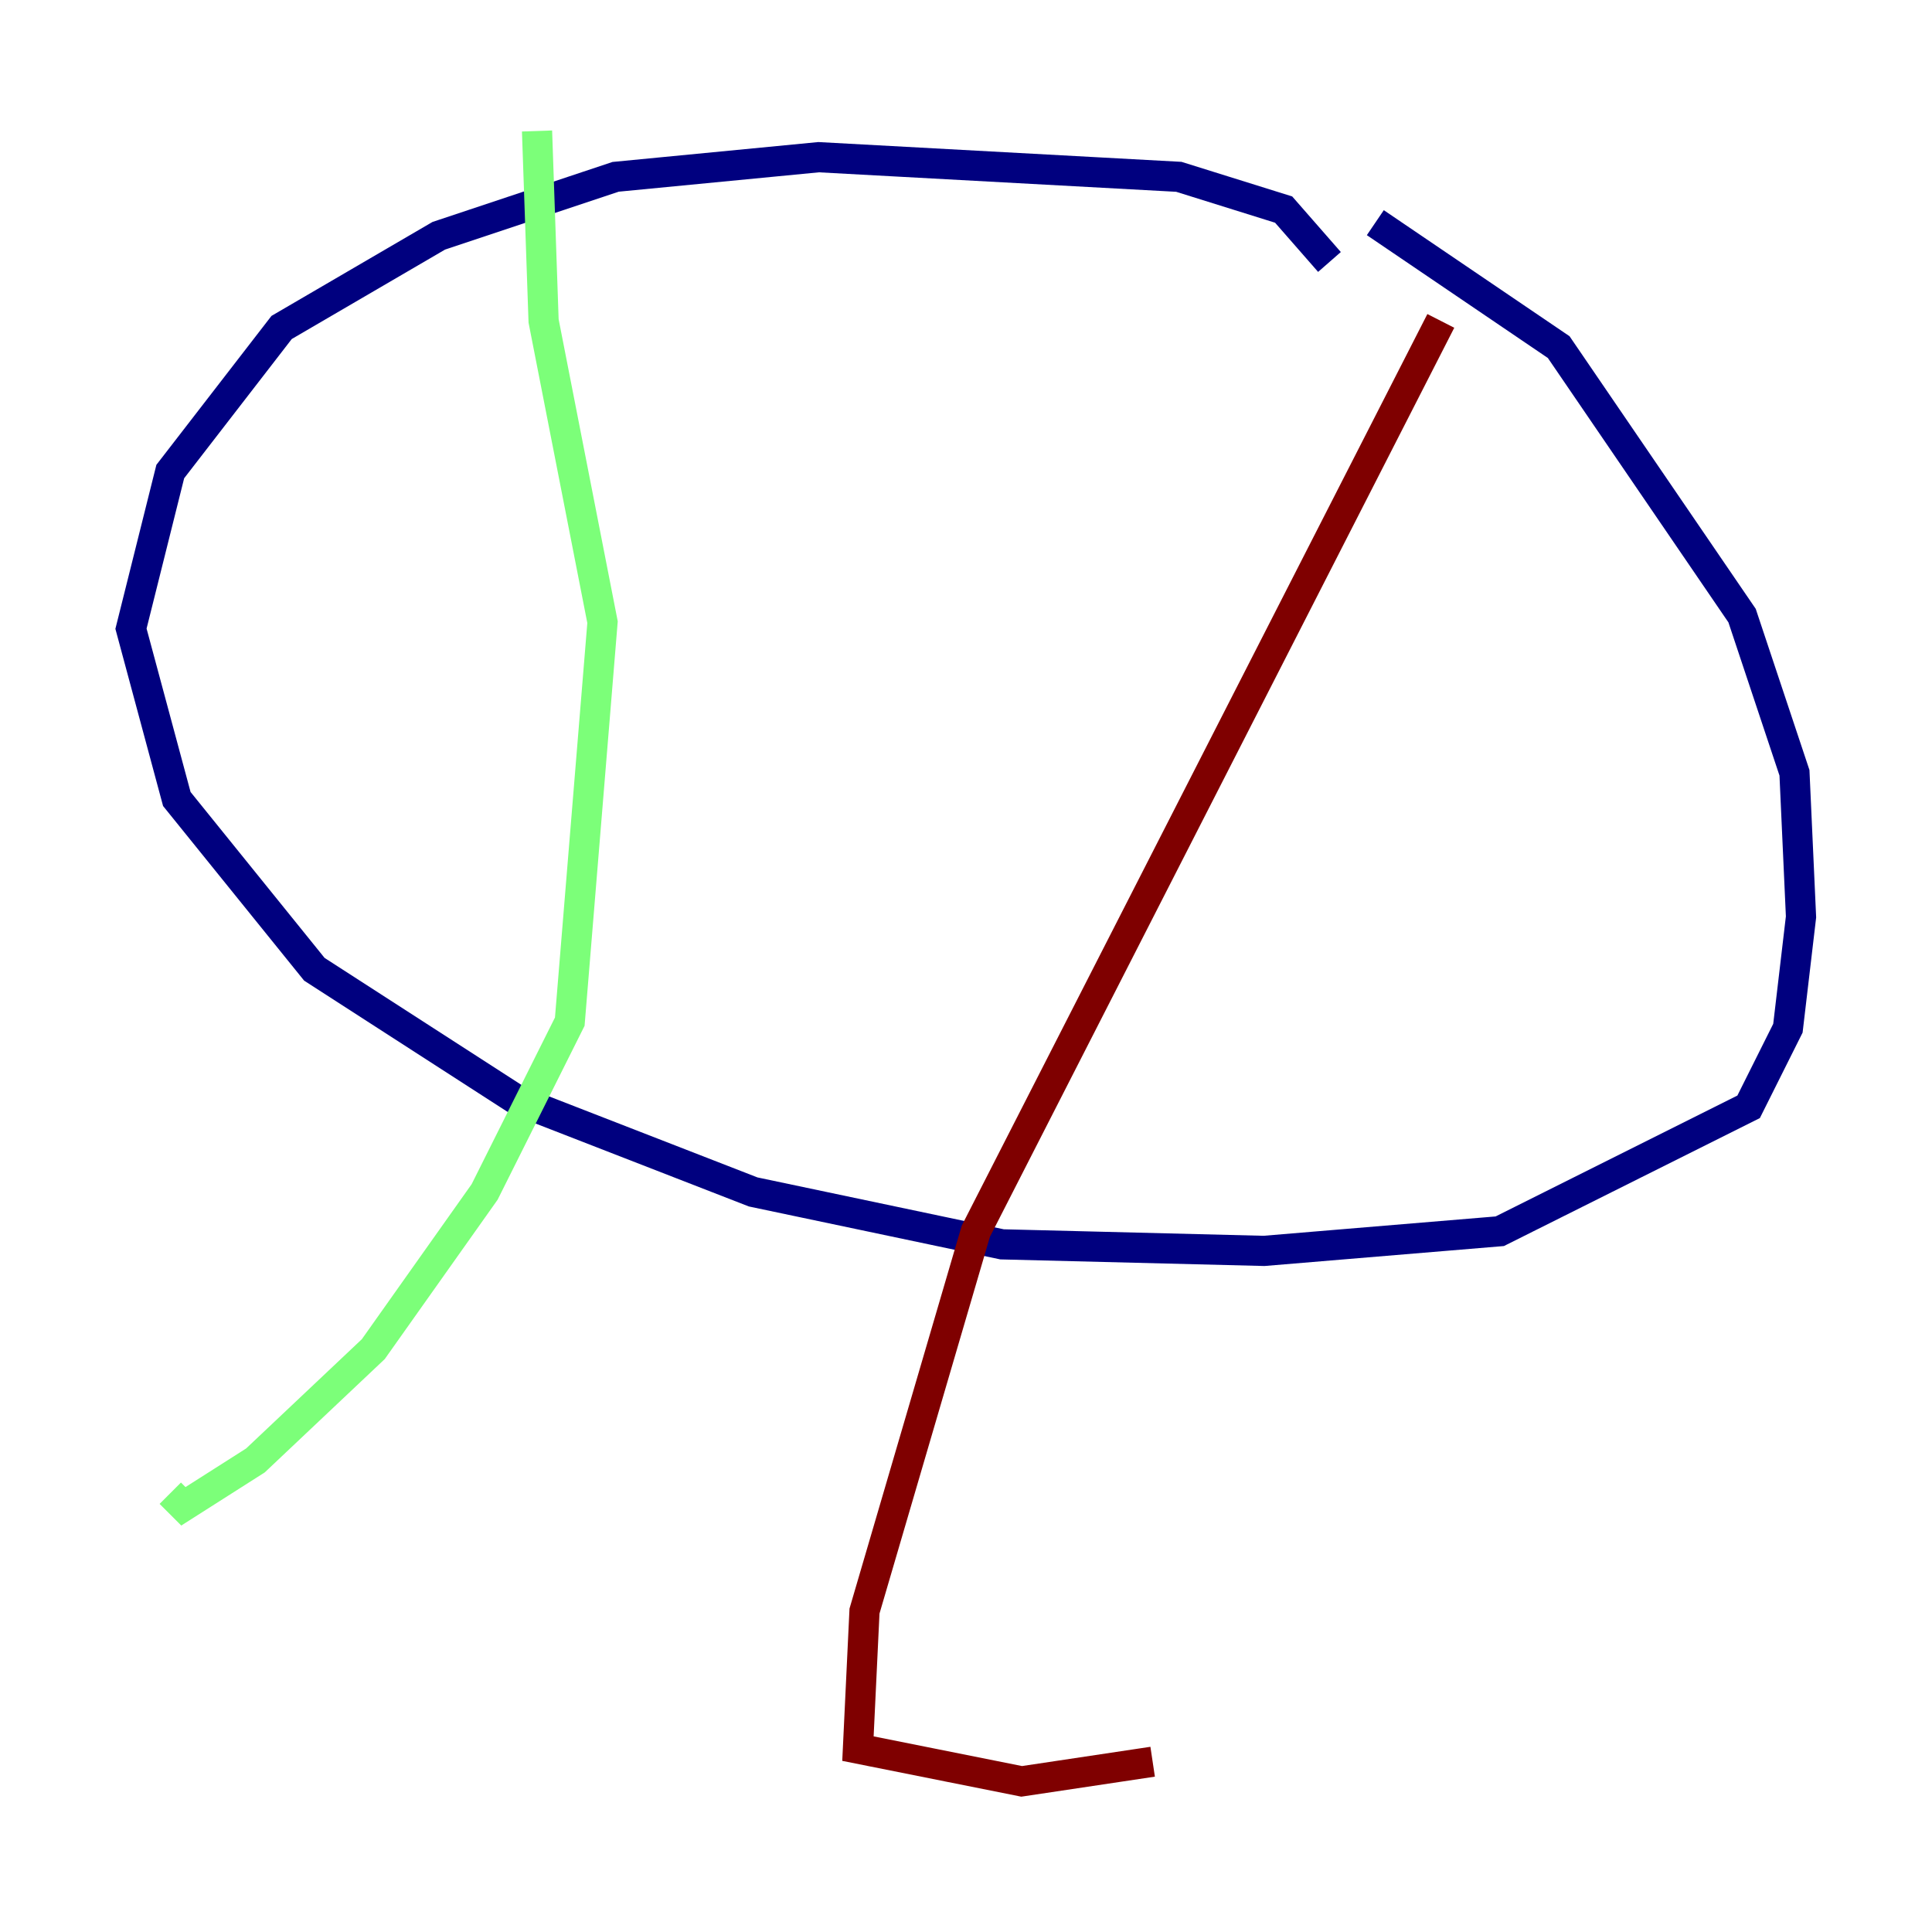 <?xml version="1.0" encoding="utf-8" ?>
<svg baseProfile="tiny" height="128" version="1.2" viewBox="0,0,128,128" width="128" xmlns="http://www.w3.org/2000/svg" xmlns:ev="http://www.w3.org/2001/xml-events" xmlns:xlink="http://www.w3.org/1999/xlink"><defs /><polyline fill="none" points="88.081,17.356 85.044,13.885 78.102,11.715 54.237,10.414 40.786,11.715 29.071,15.62 18.658,21.695 11.281,31.241 8.678,41.654 11.715,52.936 20.827,64.217 34.278,72.895 49.898,78.969 66.386,82.441 83.742,82.875 99.363,81.573 115.851,73.329 118.454,68.122 119.322,60.746 118.888,51.2 115.417,40.786 103.268,22.997 91.119,14.752" stroke="#00007f" stroke-width="2" /><polyline fill="none" points="35.58,8.678 36.014,21.261 39.919,41.22 37.749,67.688 32.108,78.969 24.732,89.383 16.922,96.759 12.149,99.797 11.281,98.929" stroke="#7cff79" stroke-width="2" /><polyline fill="none" points="95.458,21.261 64.651,81.573 57.275,106.739 56.841,115.851 67.688,118.02 76.366,116.719" stroke="#7f0000" stroke-width="2" /></svg>